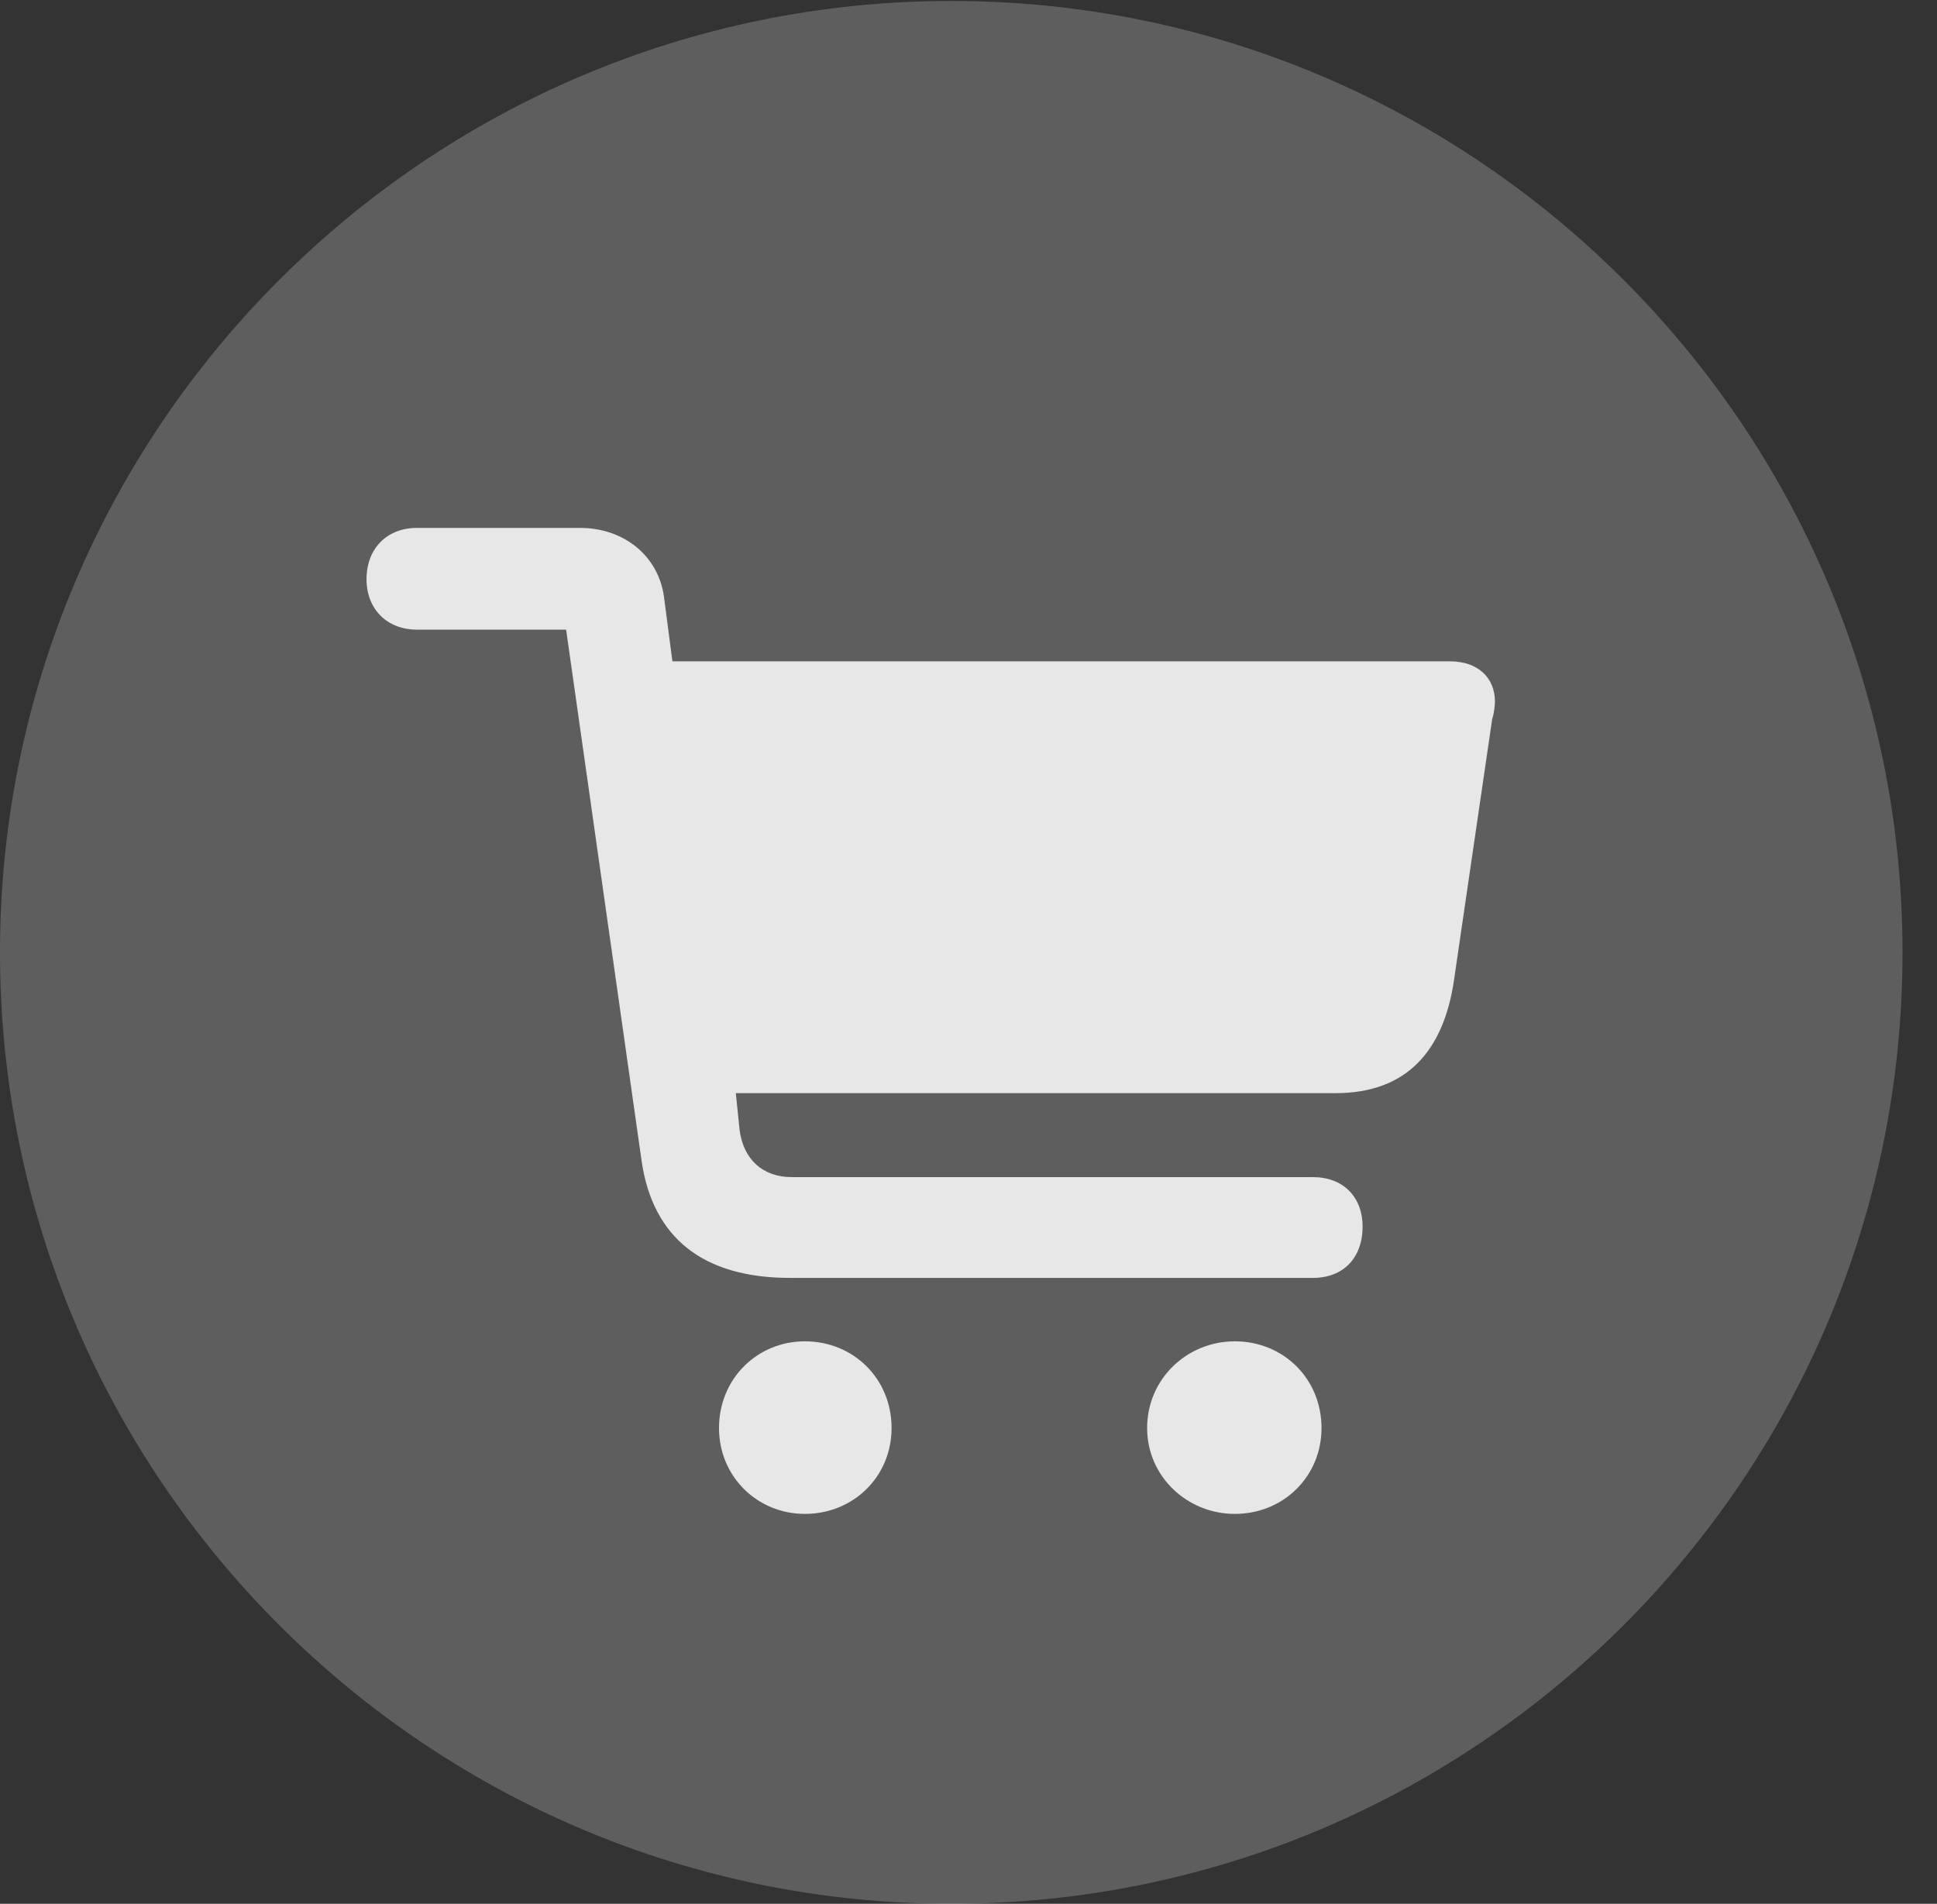 <?xml version="1.0" encoding="UTF-8"?>
<!--Generator: Apple Native CoreSVG 341-->
<!DOCTYPE svg
PUBLIC "-//W3C//DTD SVG 1.1//EN"
       "http://www.w3.org/Graphics/SVG/1.1/DTD/svg11.dtd">
<svg version="1.1" xmlns="http://www.w3.org/2000/svg" xmlns:xlink="http://www.w3.org/1999/xlink" viewBox="0 0 20.283 19.932">
 <rect x="0" y="0" width="20.283" height="19.932" fill="#333333" stroke="none"/>
 <g>
  <rect height="19.932" opacity="0" width="20.283" x="0" y="0"/>
  <path d="M9.961 19.932C15.459 19.932 19.922 15.469 19.922 9.971C19.922 4.482 15.459 0.01 9.961 0.01C4.473 0.01 0 4.482 0 9.971C0 15.469 4.473 19.932 9.961 19.932Z" fill="white" fill-opacity="0.212"/>
  <path d="M8.271 13.379C7.363 13.379 6.836 12.959 6.719 12.158L5.928 6.592L4.365 6.592C4.053 6.592 3.838 6.377 3.838 6.064C3.838 5.742 4.053 5.527 4.365 5.527L6.074 5.527C6.533 5.527 6.895 5.82 6.953 6.25L7.041 6.924L15.185 6.924C15.479 6.924 15.654 7.1 15.654 7.344C15.654 7.383 15.645 7.471 15.625 7.529L15.225 10.264C15.117 10.996 14.736 11.445 13.984 11.445L7.705 11.445L7.744 11.826C7.783 12.139 7.988 12.324 8.291 12.324L13.75 12.324C14.062 12.324 14.268 12.529 14.268 12.842C14.268 13.174 14.062 13.379 13.75 13.379ZM8.428 15.85C7.93 15.85 7.529 15.459 7.529 14.951C7.529 14.434 7.93 14.043 8.428 14.043C8.936 14.043 9.336 14.434 9.336 14.951C9.336 15.459 8.936 15.85 8.428 15.85ZM12.93 15.85C12.432 15.85 12.012 15.459 12.012 14.951C12.012 14.434 12.432 14.043 12.93 14.043C13.438 14.043 13.838 14.434 13.838 14.951C13.838 15.459 13.438 15.85 12.93 15.85Z" fill="white" fill-opacity="0.85"/>
 </g>
</svg>

